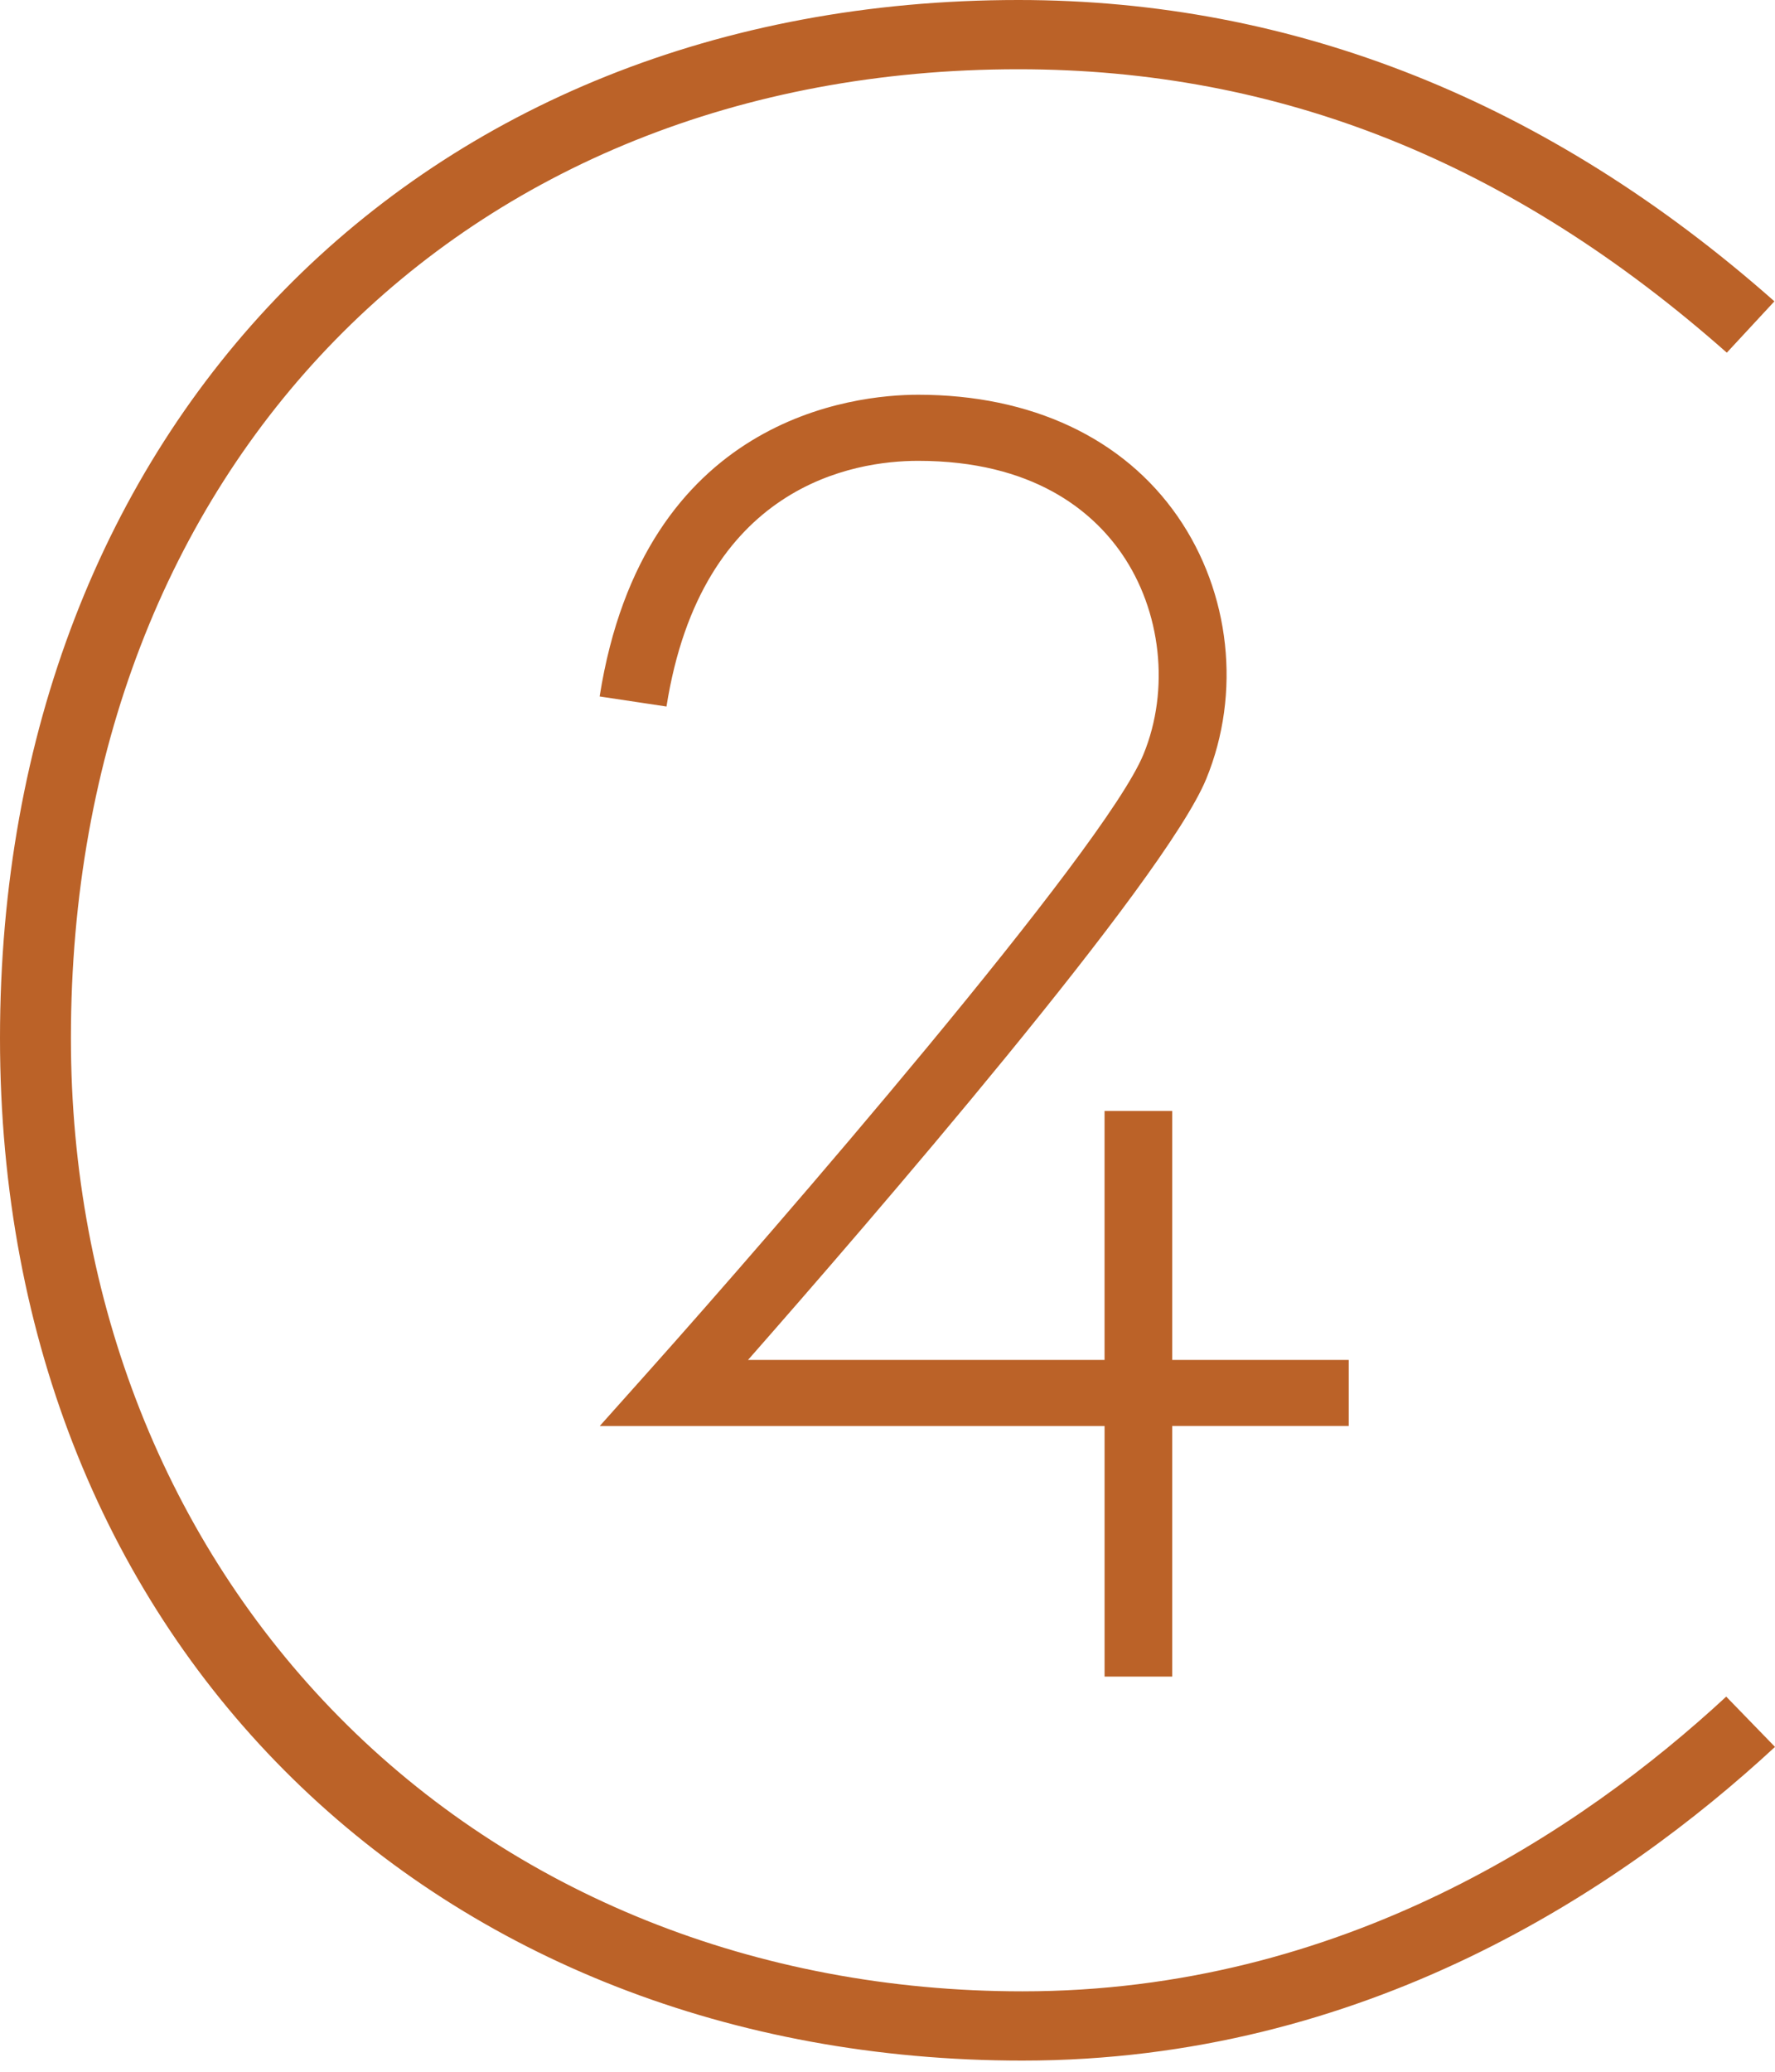 <svg xmlns:xlink="http://www.w3.org/1999/xlink" xmlns="http://www.w3.org/2000/svg" width="96" height="112" viewBox="0 0 96 112" fill="none">
<path d="M59.74 90.639V77.091H32.437L35.081 74.131C41.809 66.6 59.732 45.925 61.846 40.775C63.278 37.285 62.812 33.024 60.66 29.918C59.078 27.635 55.885 24.913 49.656 24.913C46.195 24.913 37.94 26.207 36.047 38.195L32.431 37.651C34.822 22.516 46.221 21.34 49.656 21.34C55.768 21.34 60.752 23.676 63.69 27.916C66.547 32.038 67.141 37.474 65.241 42.103C62.98 47.61 46.894 66.198 40.457 73.518H59.739V60.06H63.397V73.518H72.946V77.089H63.397V90.637H59.739L59.74 90.639ZM93.362 91.72C85.505 98.989 72.524 107.652 55.299 107.652C40.907 107.652 27.782 102.385 18.34 92.82C8.986 83.346 3.835 70.314 3.835 56.124C3.835 25.285 24.908 3.744 55.08 3.744C69.2 3.744 81.732 8.756 93.394 19.066L95.968 16.29C83.742 5.481 69.986 0 55.08 0C22.65 0 0 23.079 0 56.124C0 89.17 23.774 111.396 55.299 111.396C73.786 111.396 87.636 102.174 96 94.438L93.362 91.72Z" fill="#BB6228"/>
</svg>